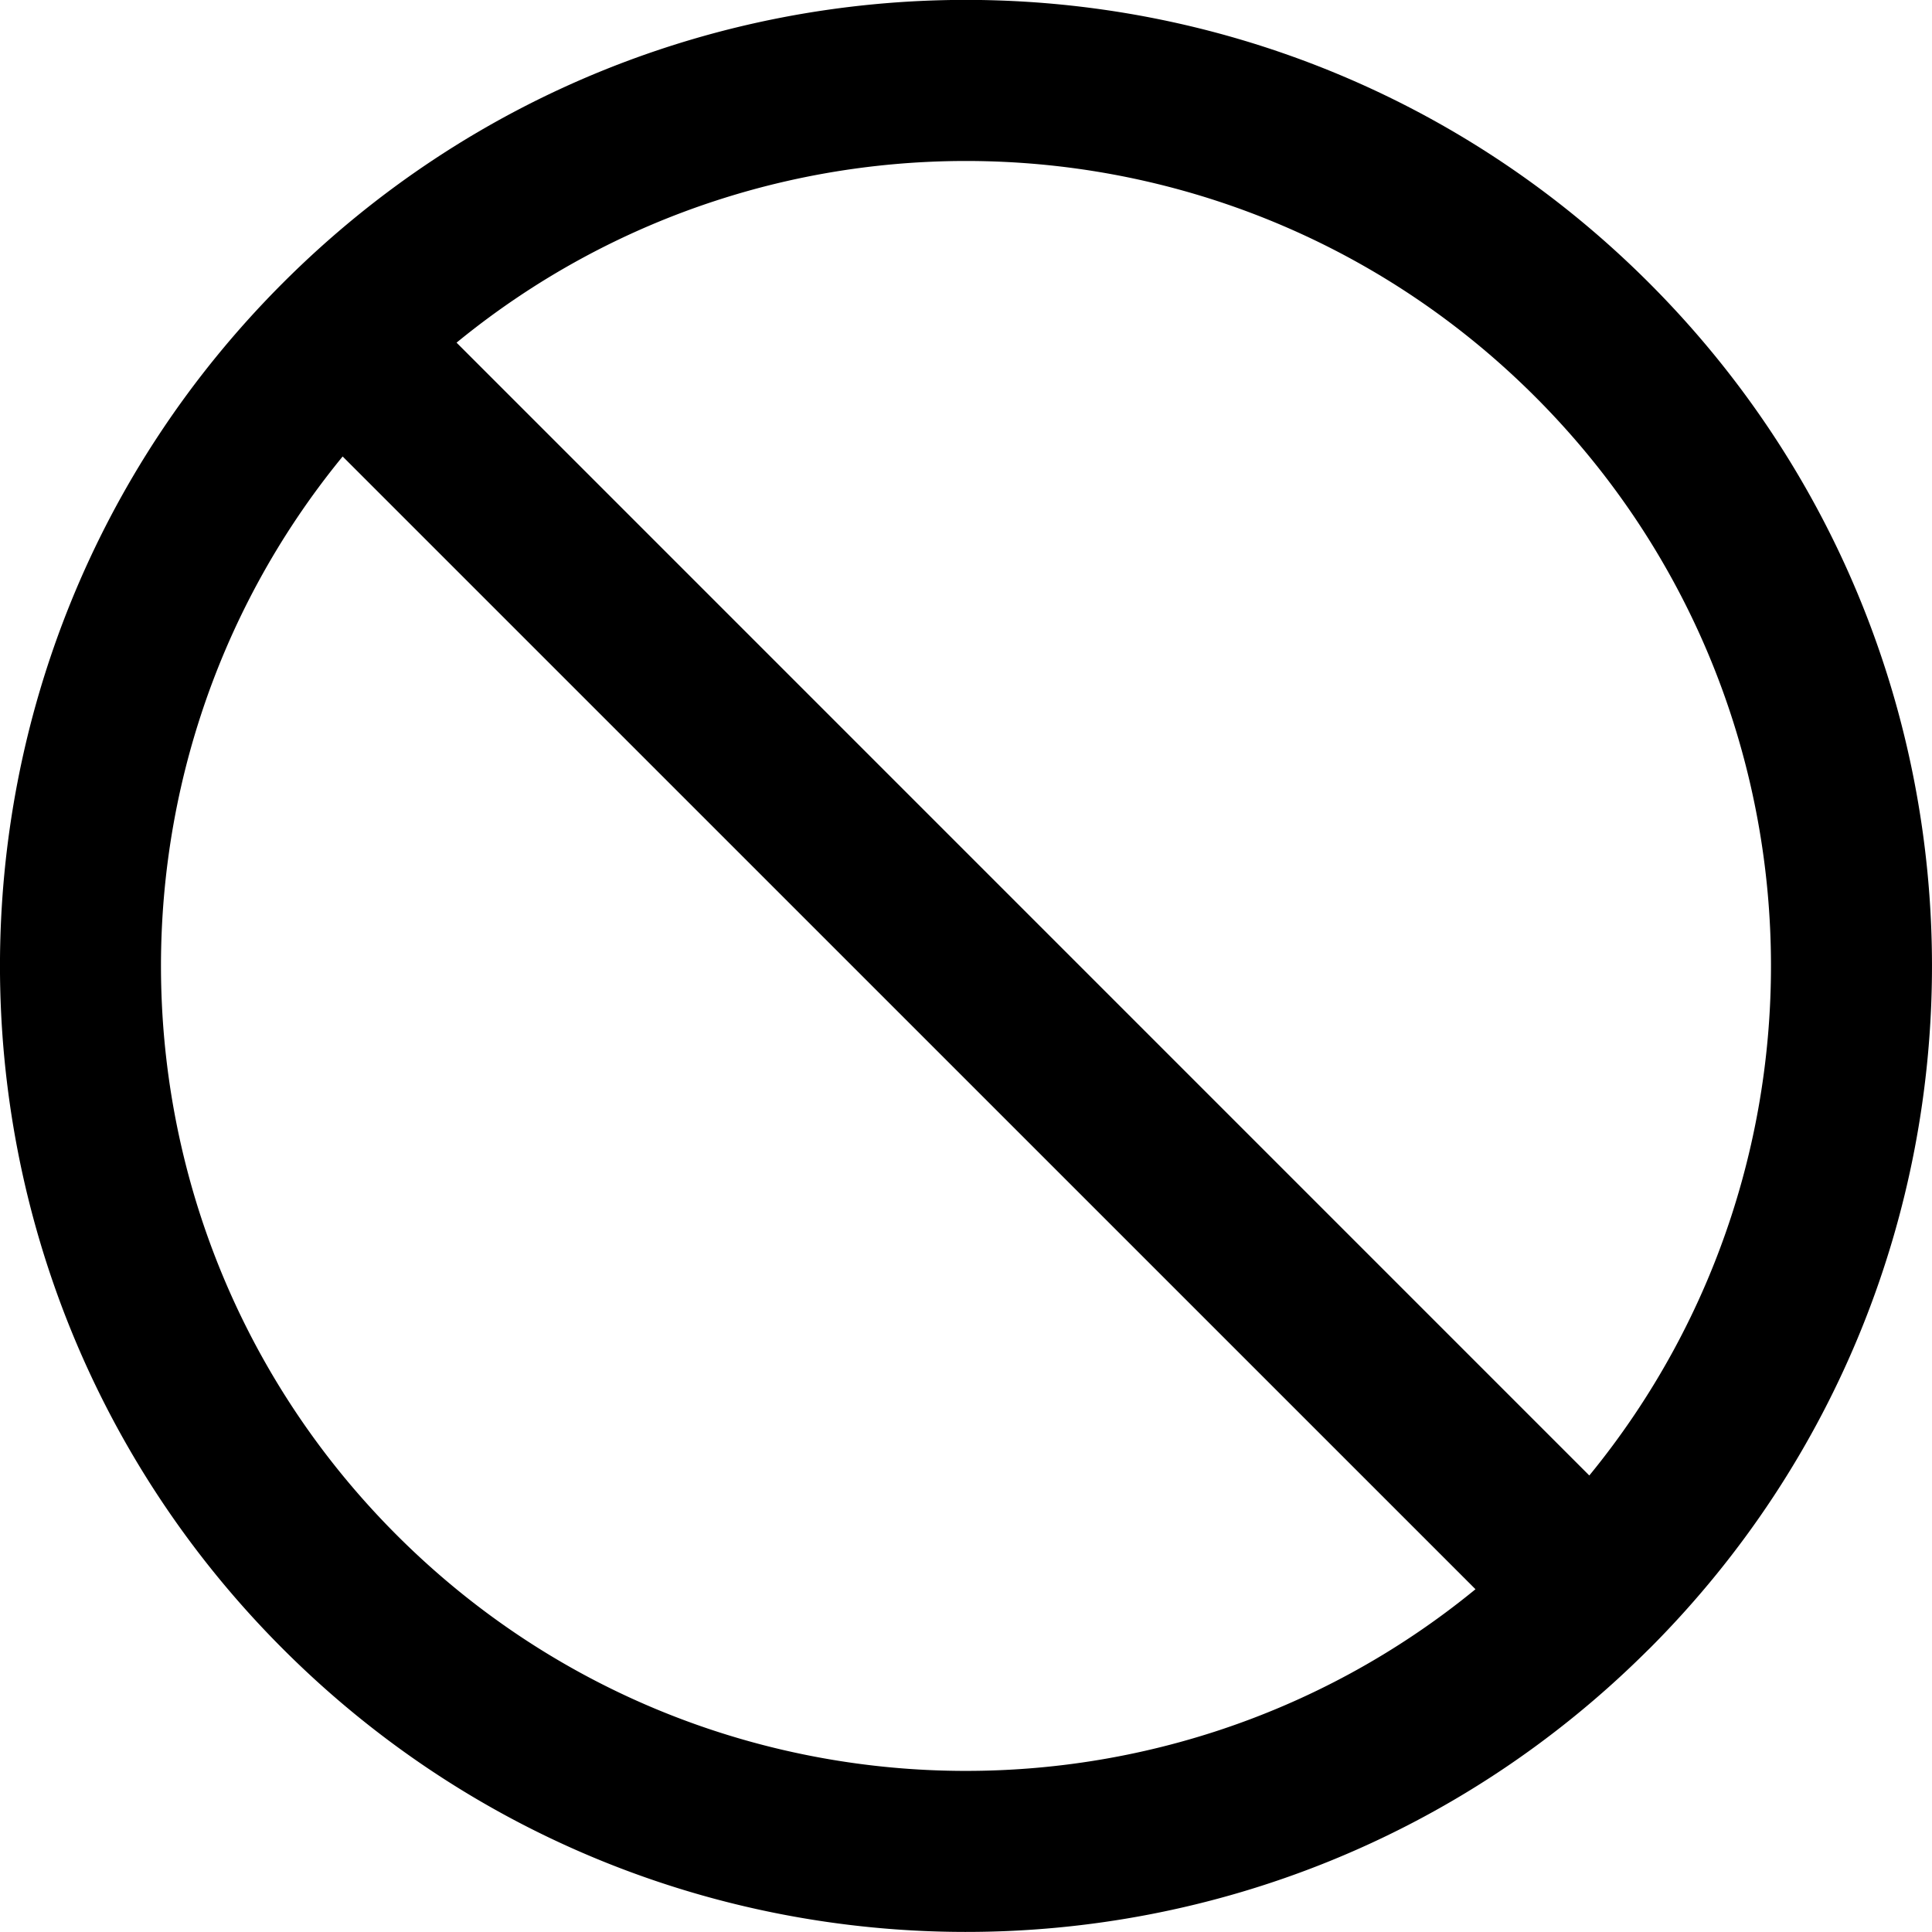 <svg xmlns="http://www.w3.org/2000/svg" viewBox="0 0 24 24">
    <path fill-rule="evenodd" d="M5.671 4.257c3.928-3.219 9.733-2.995 13.4.672 3.667 3.667 3.89 9.472.672 13.4L5.672 4.257zM4.257 5.67c-3.219 3.928-2.995 9.733.672 13.4 3.667 3.667 9.472 3.89 13.4.672L4.257 5.671zm16.211 14.831c-4.688 4.67-12.273 4.664-16.953-.017-4.687-4.686-4.687-12.284 0-16.97 4.686-4.687 12.284-4.687 16.97 0 4.68 4.68 4.687 12.265.018 16.953a1.428 1.428 0 0 1-.035.034z" clip-rule="evenodd"/>
</svg>
